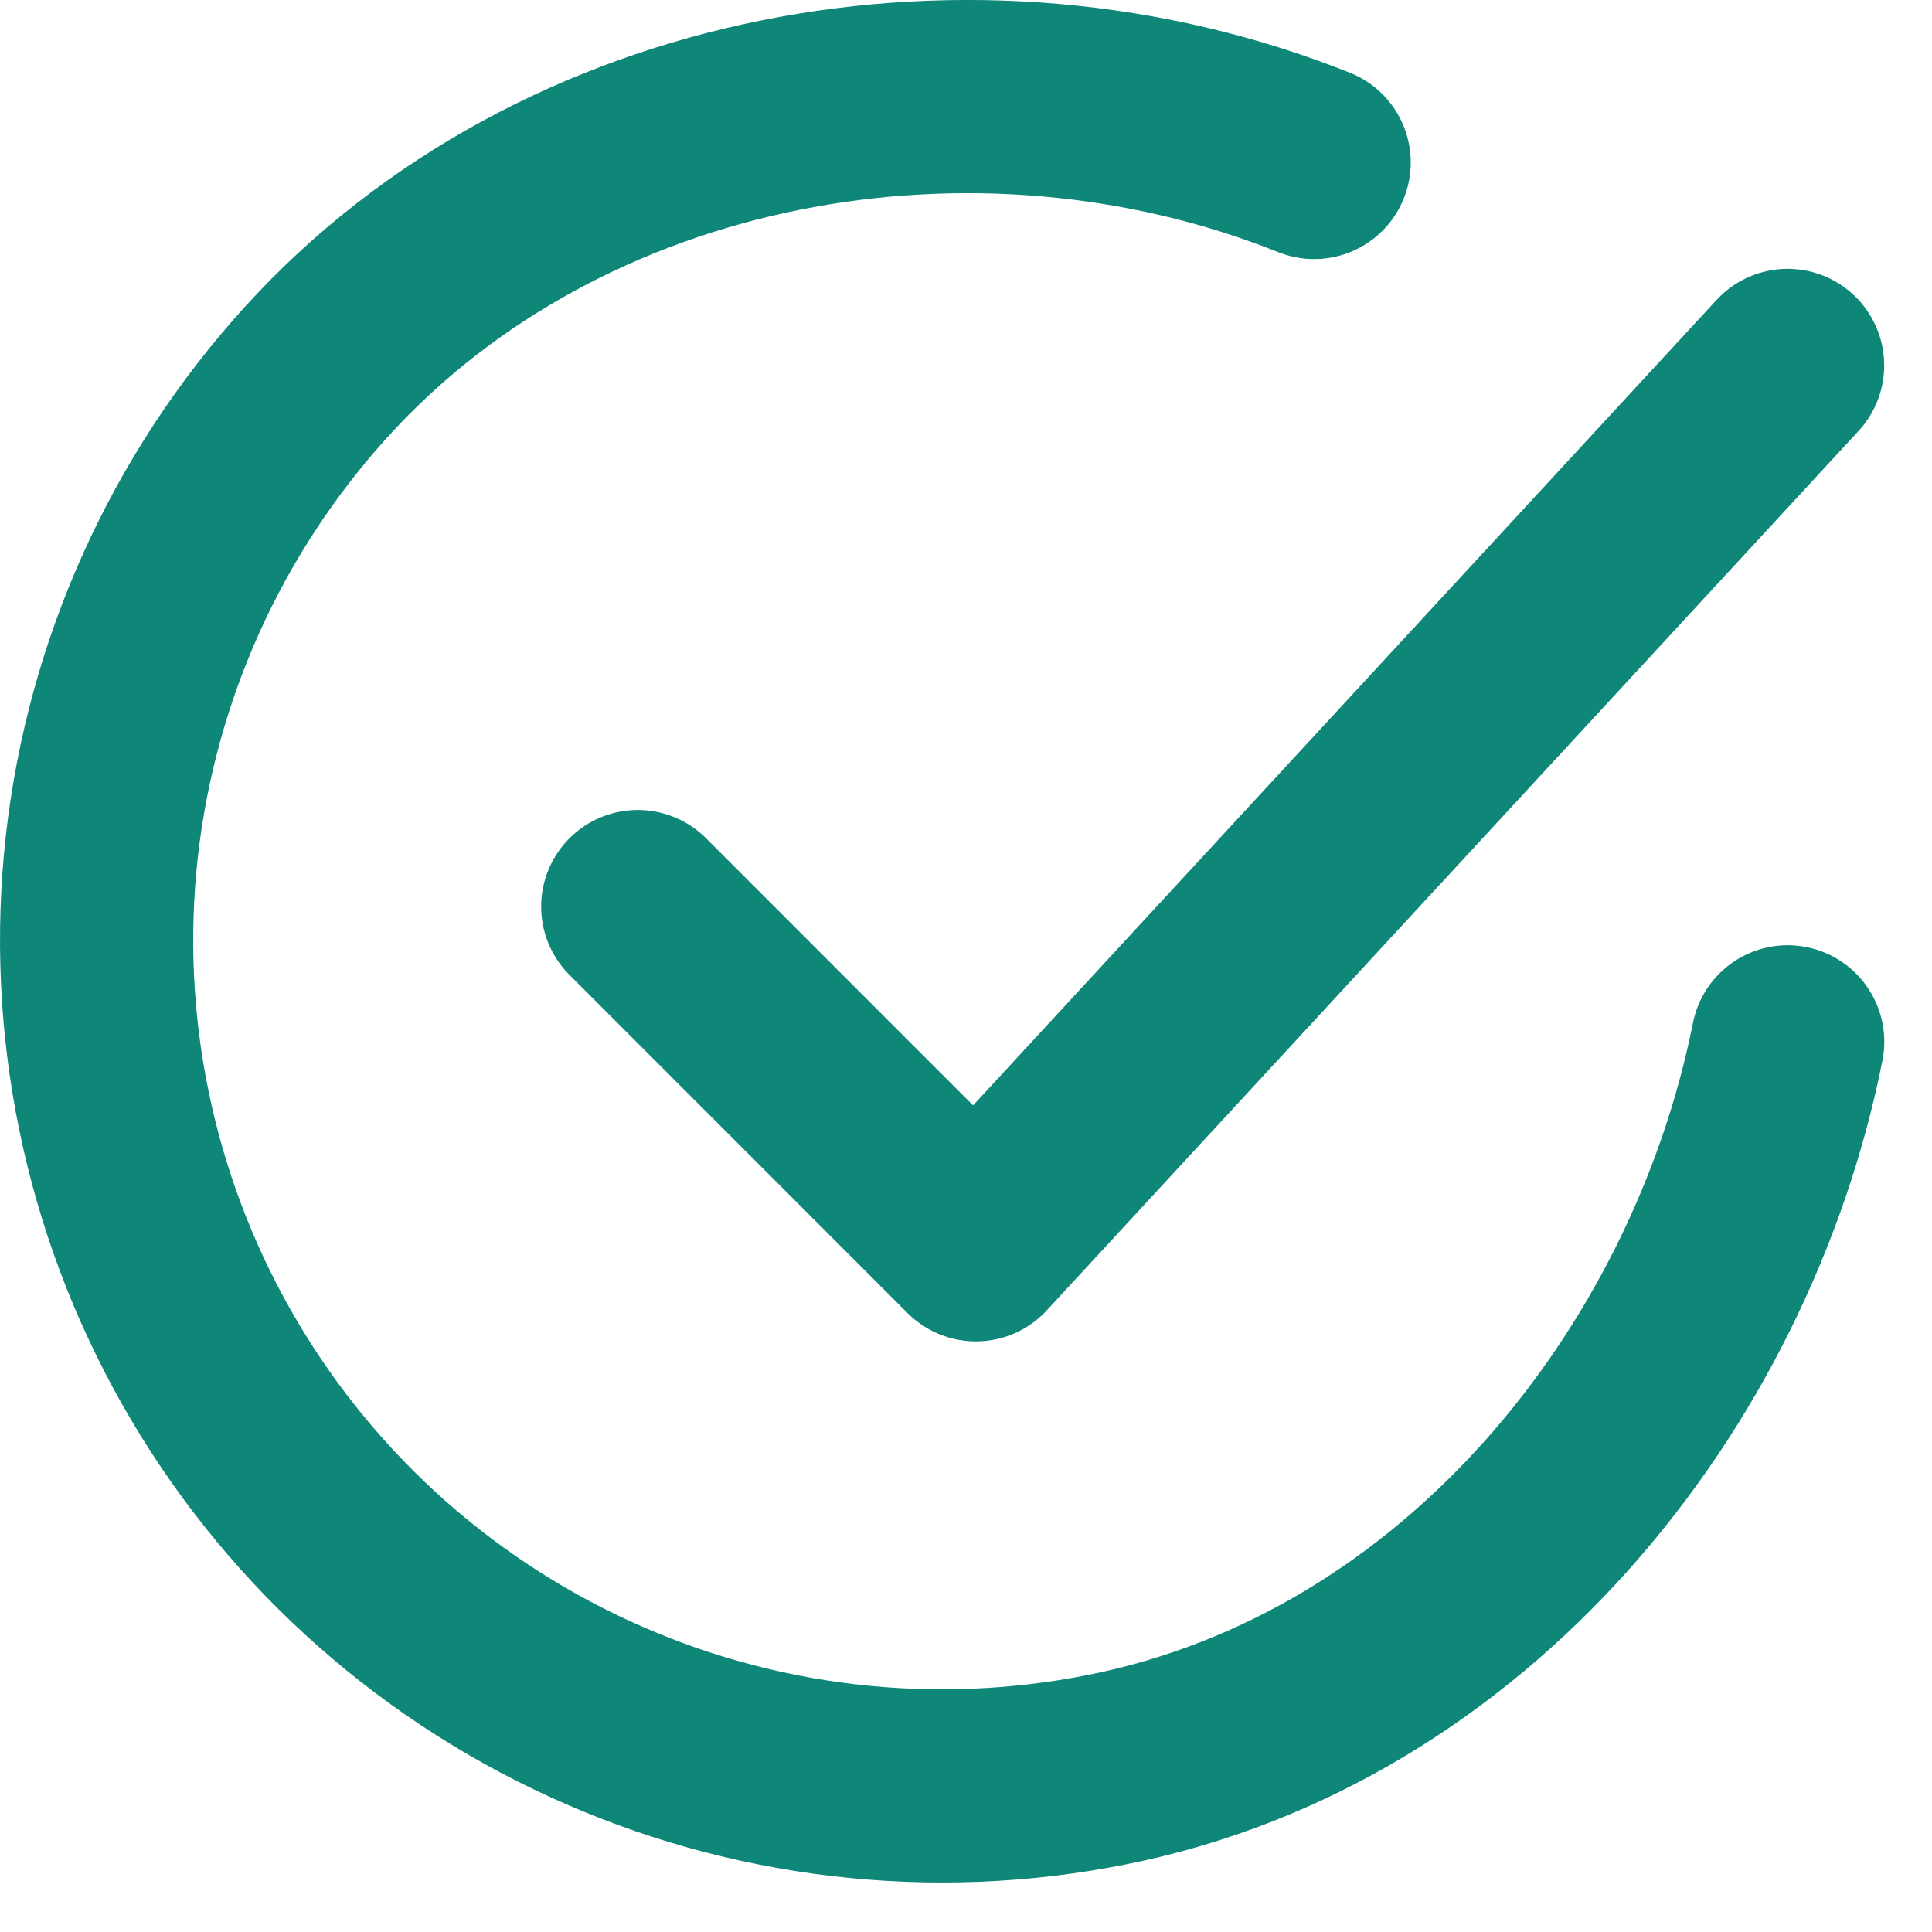 <svg width="20" height="20" viewBox="0 0 20 20" fill="none" xmlns="http://www.w3.org/2000/svg">
<path d="M18.506 10.785C17.806 14.286 15.166 17.582 11.462 18.319C9.655 18.679 7.781 18.46 6.107 17.692C4.432 16.925 3.042 15.649 2.135 14.046C1.228 12.443 0.85 10.594 1.054 8.764C1.259 6.933 2.035 5.214 3.274 3.85C5.814 1.052 10.104 0.282 13.604 1.682" stroke="#0E8778" stroke-width="2" stroke-linecap="round" stroke-linejoin="round"/>
<path d="M6.602 9.385L10.102 12.886L18.505 3.783" stroke="#0E8778" stroke-width="2" stroke-linecap="round" stroke-linejoin="round"/>
</svg>
